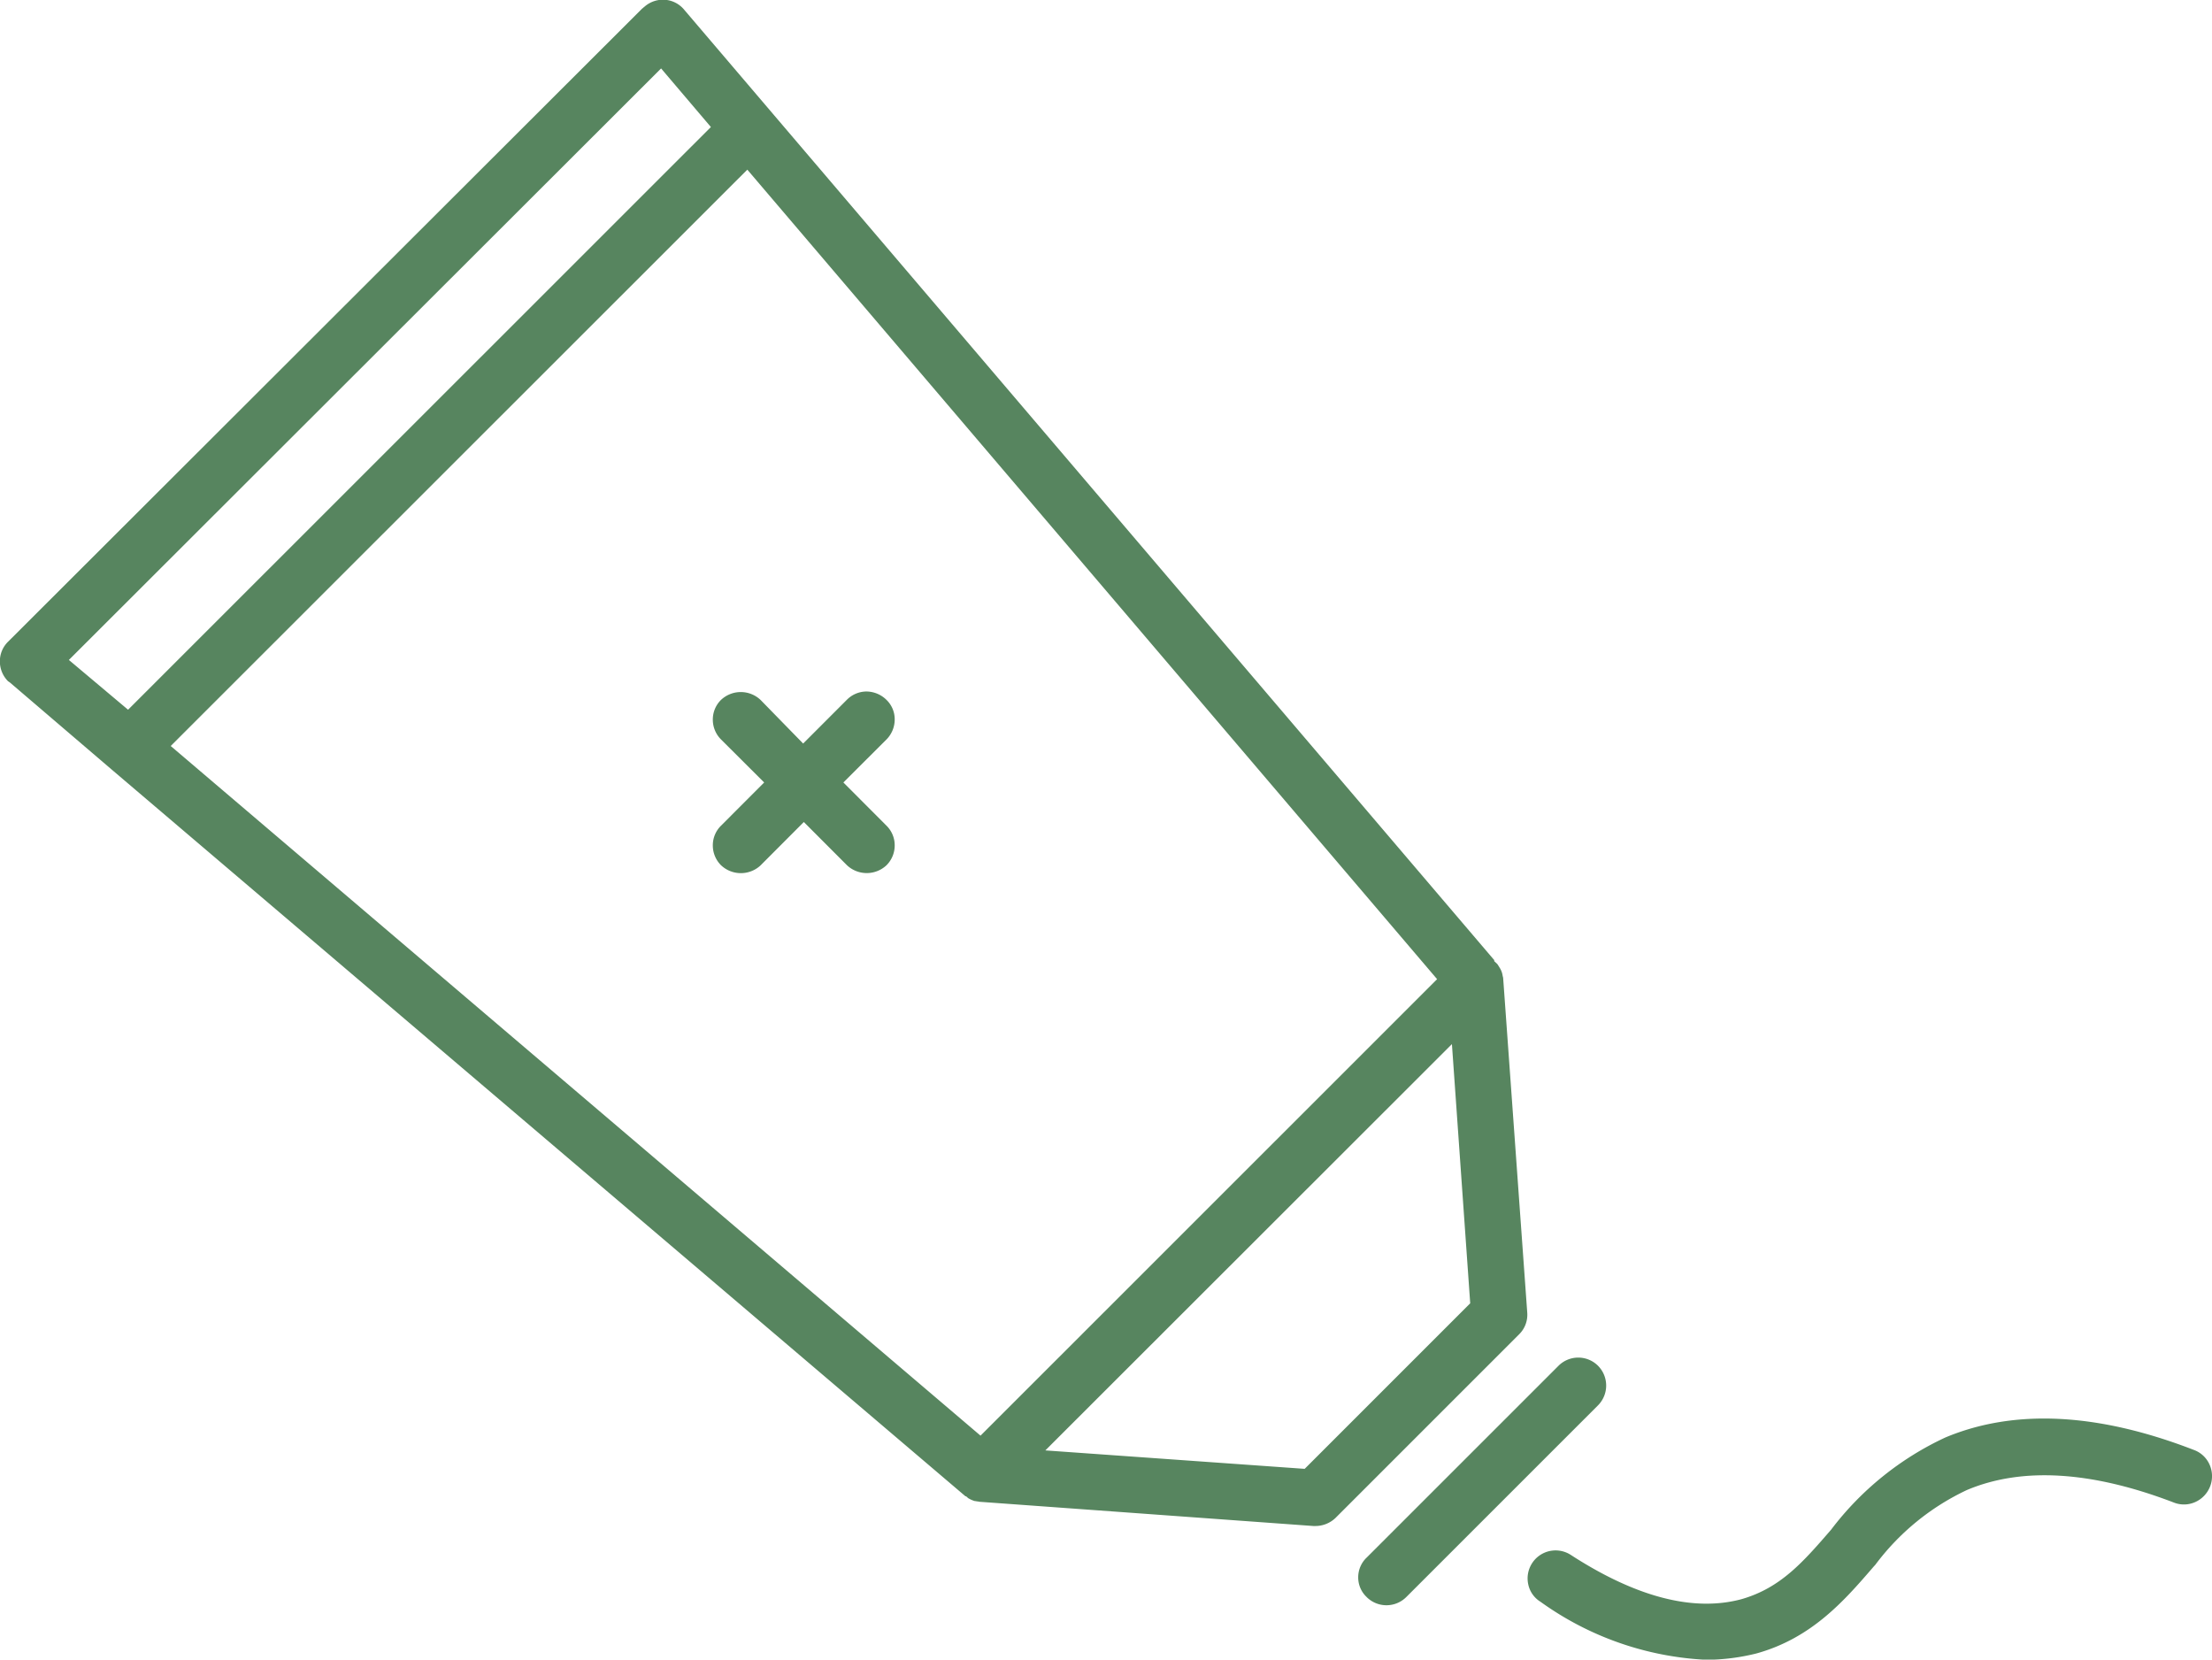 <svg xmlns="http://www.w3.org/2000/svg" viewBox="0 0 107.969 81"><path data-name="Фигура 619" d="M47.126 73.03h.031l.1.09a1.443 1.443 0 0 0 .311.14l.081.01a.218.218 0 0 0 .078.01.463.463 0 0 0 .118.02l16.261 1.18h.1a1.42 1.42 0 0 0 .977-.39l8.971-8.97a1.341 1.341 0 0 0 .392-1.05l-1.175-16.32a.348.348 0 0 0-.018-.09l-.028-.14a1.007 1.007 0 0 0-.127-.29l-.08-.13a.48.48 0 0 0-.046-.06l-.138-.13v-.05L33.4.48a1.346 1.346 0 0 0-.934-.49 1.364 1.364 0 0 0-1 .33l-.051.04a.457.457 0 0 1-.072.06L.394 31.32a1.33 1.33 0 0 0-.4.96 1.37 1.37 0 0 0 .4.97l.089.06 4.945 4.23 41.616 35.42c.027.02.056.05.082.07zm24.636-9.42l-8.08 8.08-12.658-.9 19.845-19.83zm-68.4-31.4L32.268 3.34l2.431 2.86L6.251 34.64zM36.477 8.28l33.669 39.51L47.86 70.07 8.333 36.41zm.653 33.95l2.105-2.11 2.106 2.11a1.409 1.409 0 0 0 1.93 0 1.367 1.367 0 0 0 .4-.97 1.343 1.343 0 0 0-.4-.96l-2.105-2.11 2.105-2.1a1.387 1.387 0 0 0 .4-.99 1.312 1.312 0 0 0-.4-.94 1.408 1.408 0 0 0-.982-.41h-.011a1.361 1.361 0 0 0-.938.4l-2.138 2.14-2.08-2.13a1.407 1.407 0 0 0-1.929 0 1.342 1.342 0 0 0-.4.96 1.366 1.366 0 0 0 .4.97l2.106 2.1-2.106 2.11a1.342 1.342 0 0 0-.4.96 1.366 1.366 0 0 0 .4.97 1.41 1.41 0 0 0 1.938 0zm29.573 35.71l.006.01a1.37 1.37 0 0 0 1.93 0l9.362-9.36a1.371 1.371 0 0 0 0-1.93 1.364 1.364 0 0 0-1.93 0l-9.362 9.36a1.325 1.325 0 0 0-.414.96 1.309 1.309 0 0 0 .405.96zm24.735-1.46l.1-.11a11.883 11.883 0 0 1 4.476-3.65c2.689-1.13 6.081-.92 10.08.61a1.343 1.343 0 0 0 1.059-.02 1.384 1.384 0 0 0 .7-1.82 1.335 1.335 0 0 0-.762-.72c-4.691-1.82-8.774-2.02-12.138-.61a14.839 14.839 0 0 0-5.576 4.5c-1.377 1.59-2.463 2.84-4.369 3.39-2.34.63-5.137-.09-8.322-2.15a1.366 1.366 0 0 0-2.091 1.43 1.314 1.314 0 0 0 .6.85 15.092 15.092 0 0 0 8.1 2.83 10.308 10.308 0 0 0 2.439-.31c2.705-.75 4.299-2.59 5.705-4.22z" fill="#57855f" fill-rule="evenodd"/></svg>